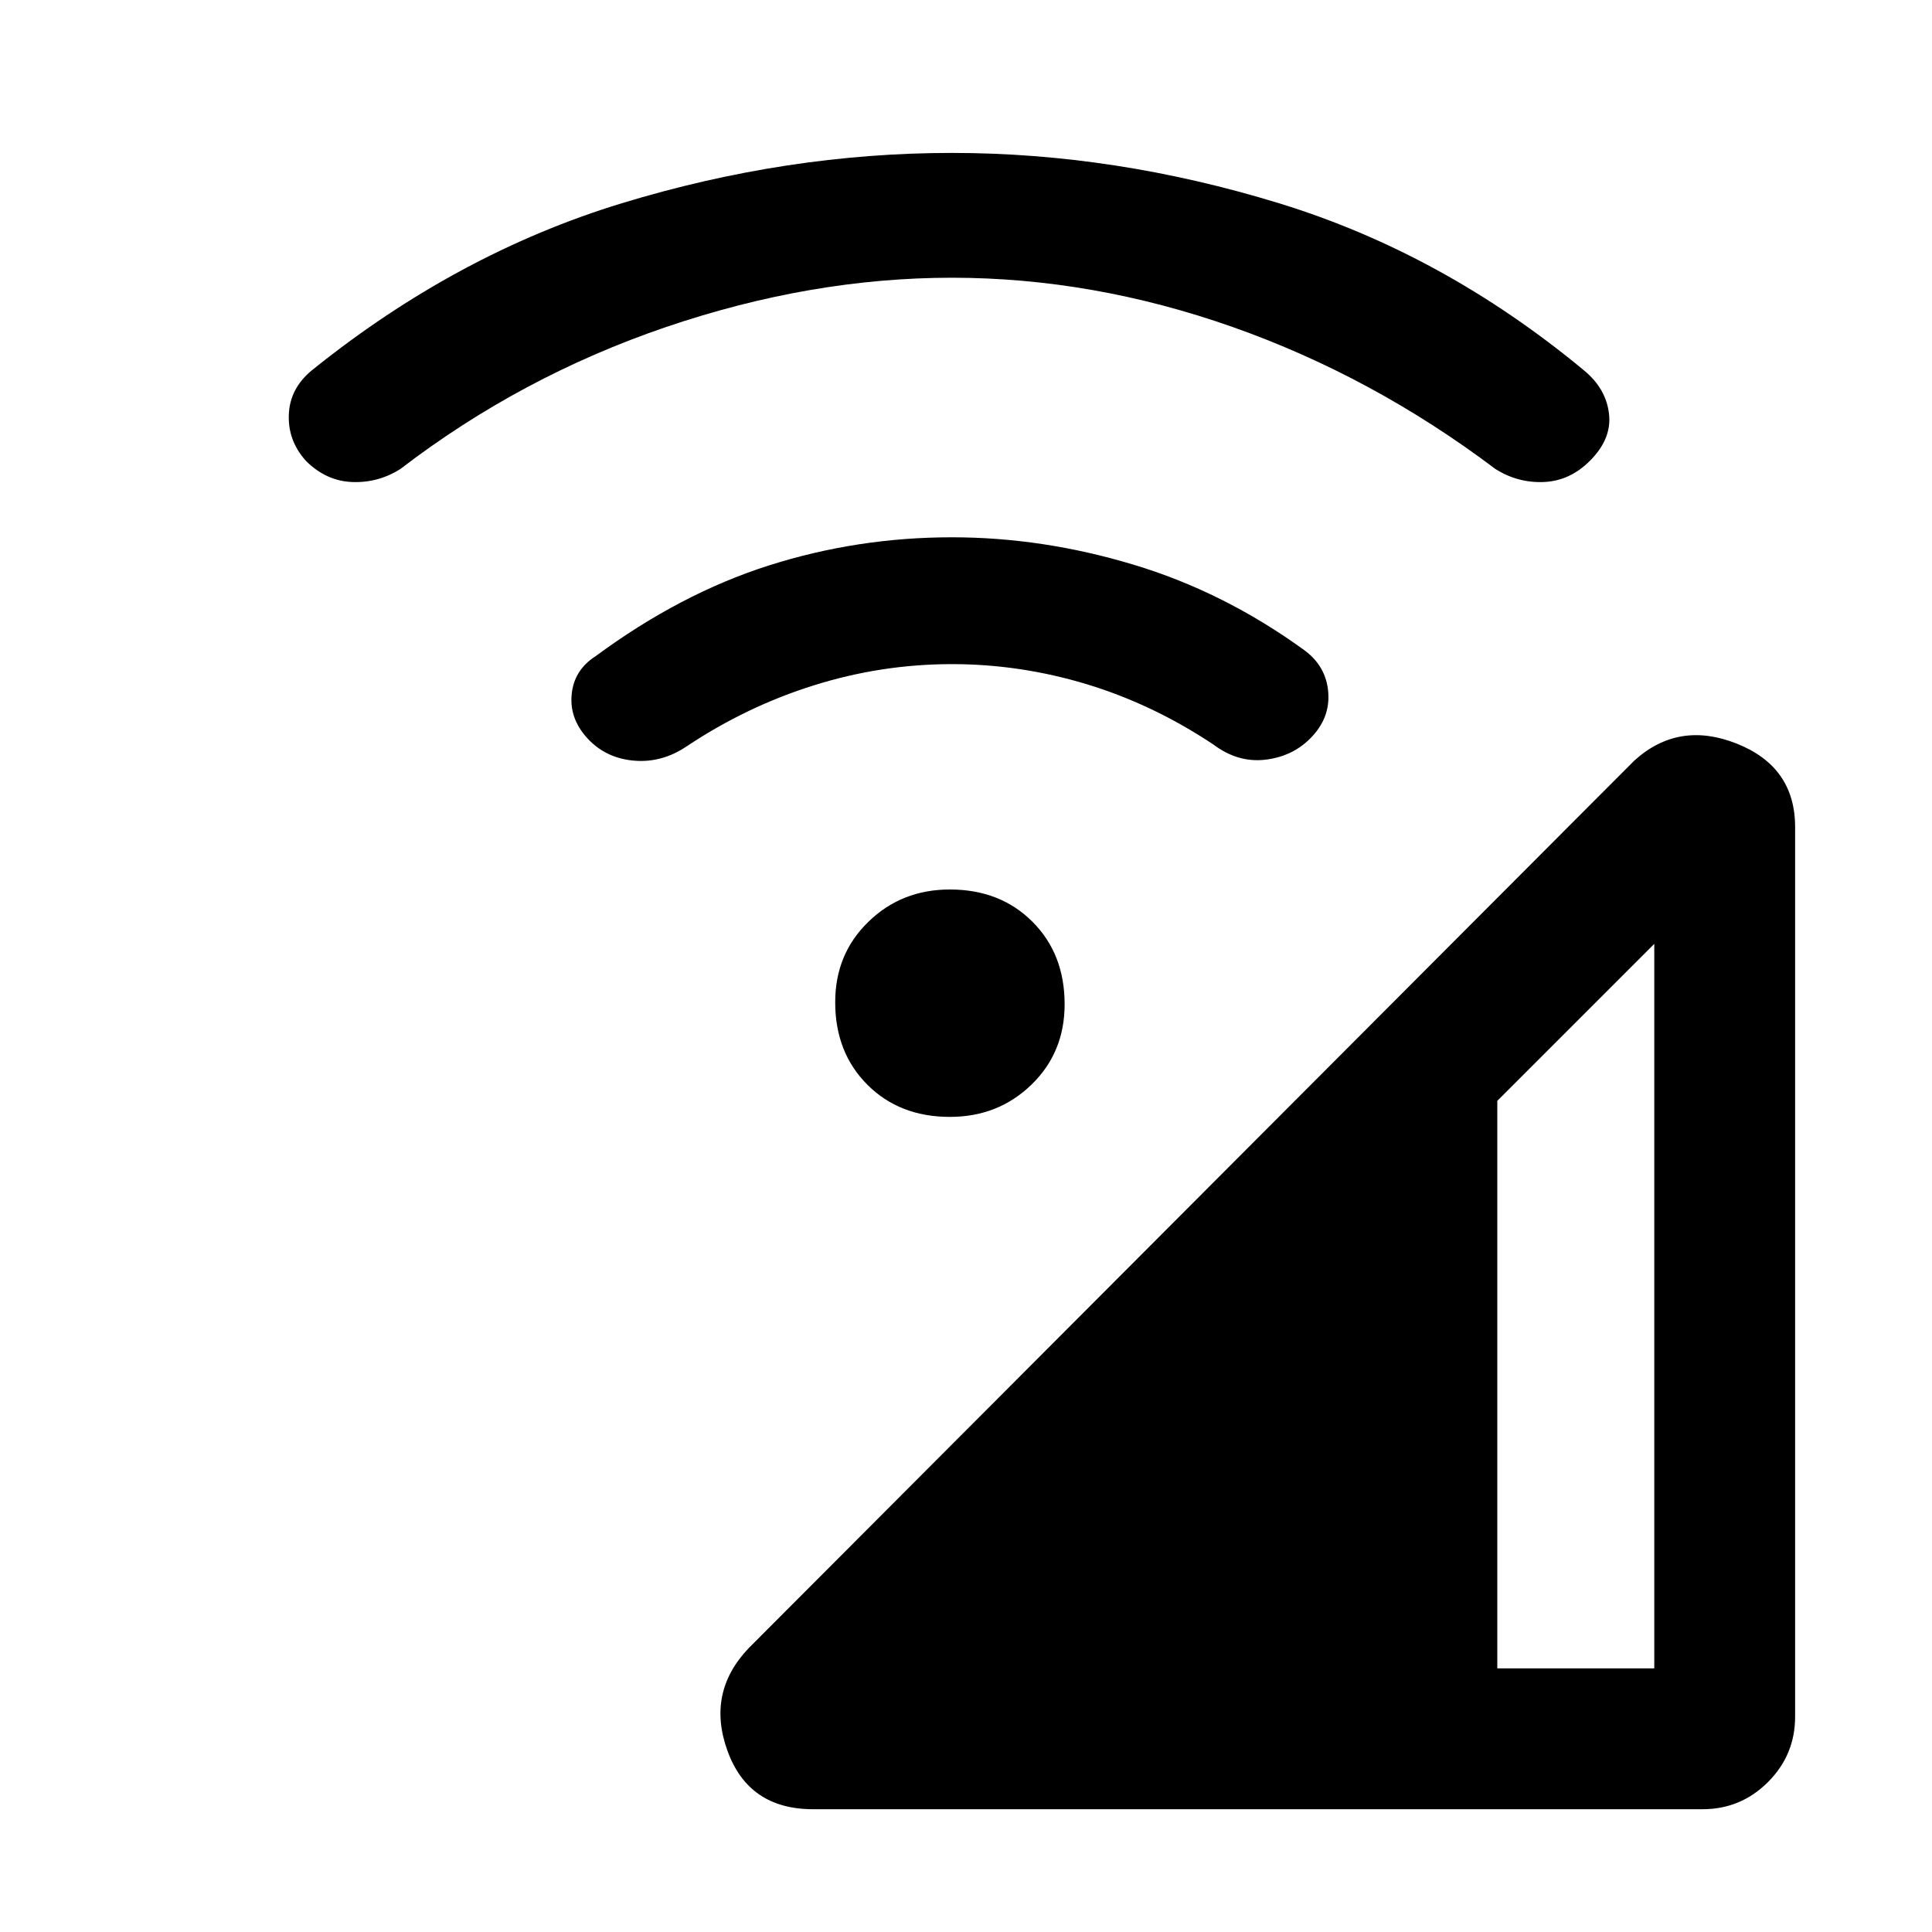 <svg xmlns="http://www.w3.org/2000/svg" height="20" width="20"><path d="M8.417 18.729q-.667 0-.886-.604-.219-.604.219-1.063l9.167-9.187q.458-.417 1.062-.177.604.24.604.864v9.209q0 .396-.281.677t-.677.281Zm7.083-1.458h1.625v-7.5L15.5 11.396ZM6.104 7.667q-.208-.209-.187-.469.021-.26.25-.406.875-.646 1.791-.938.917-.292 1.896-.292.938 0 1.875.282.938.281 1.771.885.229.167.25.438.021.271-.188.479-.187.187-.468.219-.282.031-.532-.157-.624-.416-1.312-.625-.688-.208-1.396-.208-.729 0-1.427.219-.698.218-1.323.635-.25.167-.531.146-.281-.021-.469-.208ZM3.167 4.771q-.188-.209-.177-.479.01-.271.239-.459 1.5-1.208 3.208-1.729 1.709-.521 3.417-.521 1.688 0 3.386.521 1.698.521 3.156 1.729.229.188.26.448.032.261-.198.49-.208.208-.479.219-.271.01-.5-.136-1.271-.958-2.719-1.469-1.448-.51-2.906-.51-1.458 0-2.958.51-1.5.511-2.75 1.469-.229.146-.5.136-.271-.011-.479-.219Zm6.666 6.791q-.521 0-.854-.333-.333-.333-.333-.854 0-.5.344-.833.343-.334.843-.334.521 0 .855.334.333.333.333.854 0 .5-.344.833-.344.333-.844.333Z"/></svg>